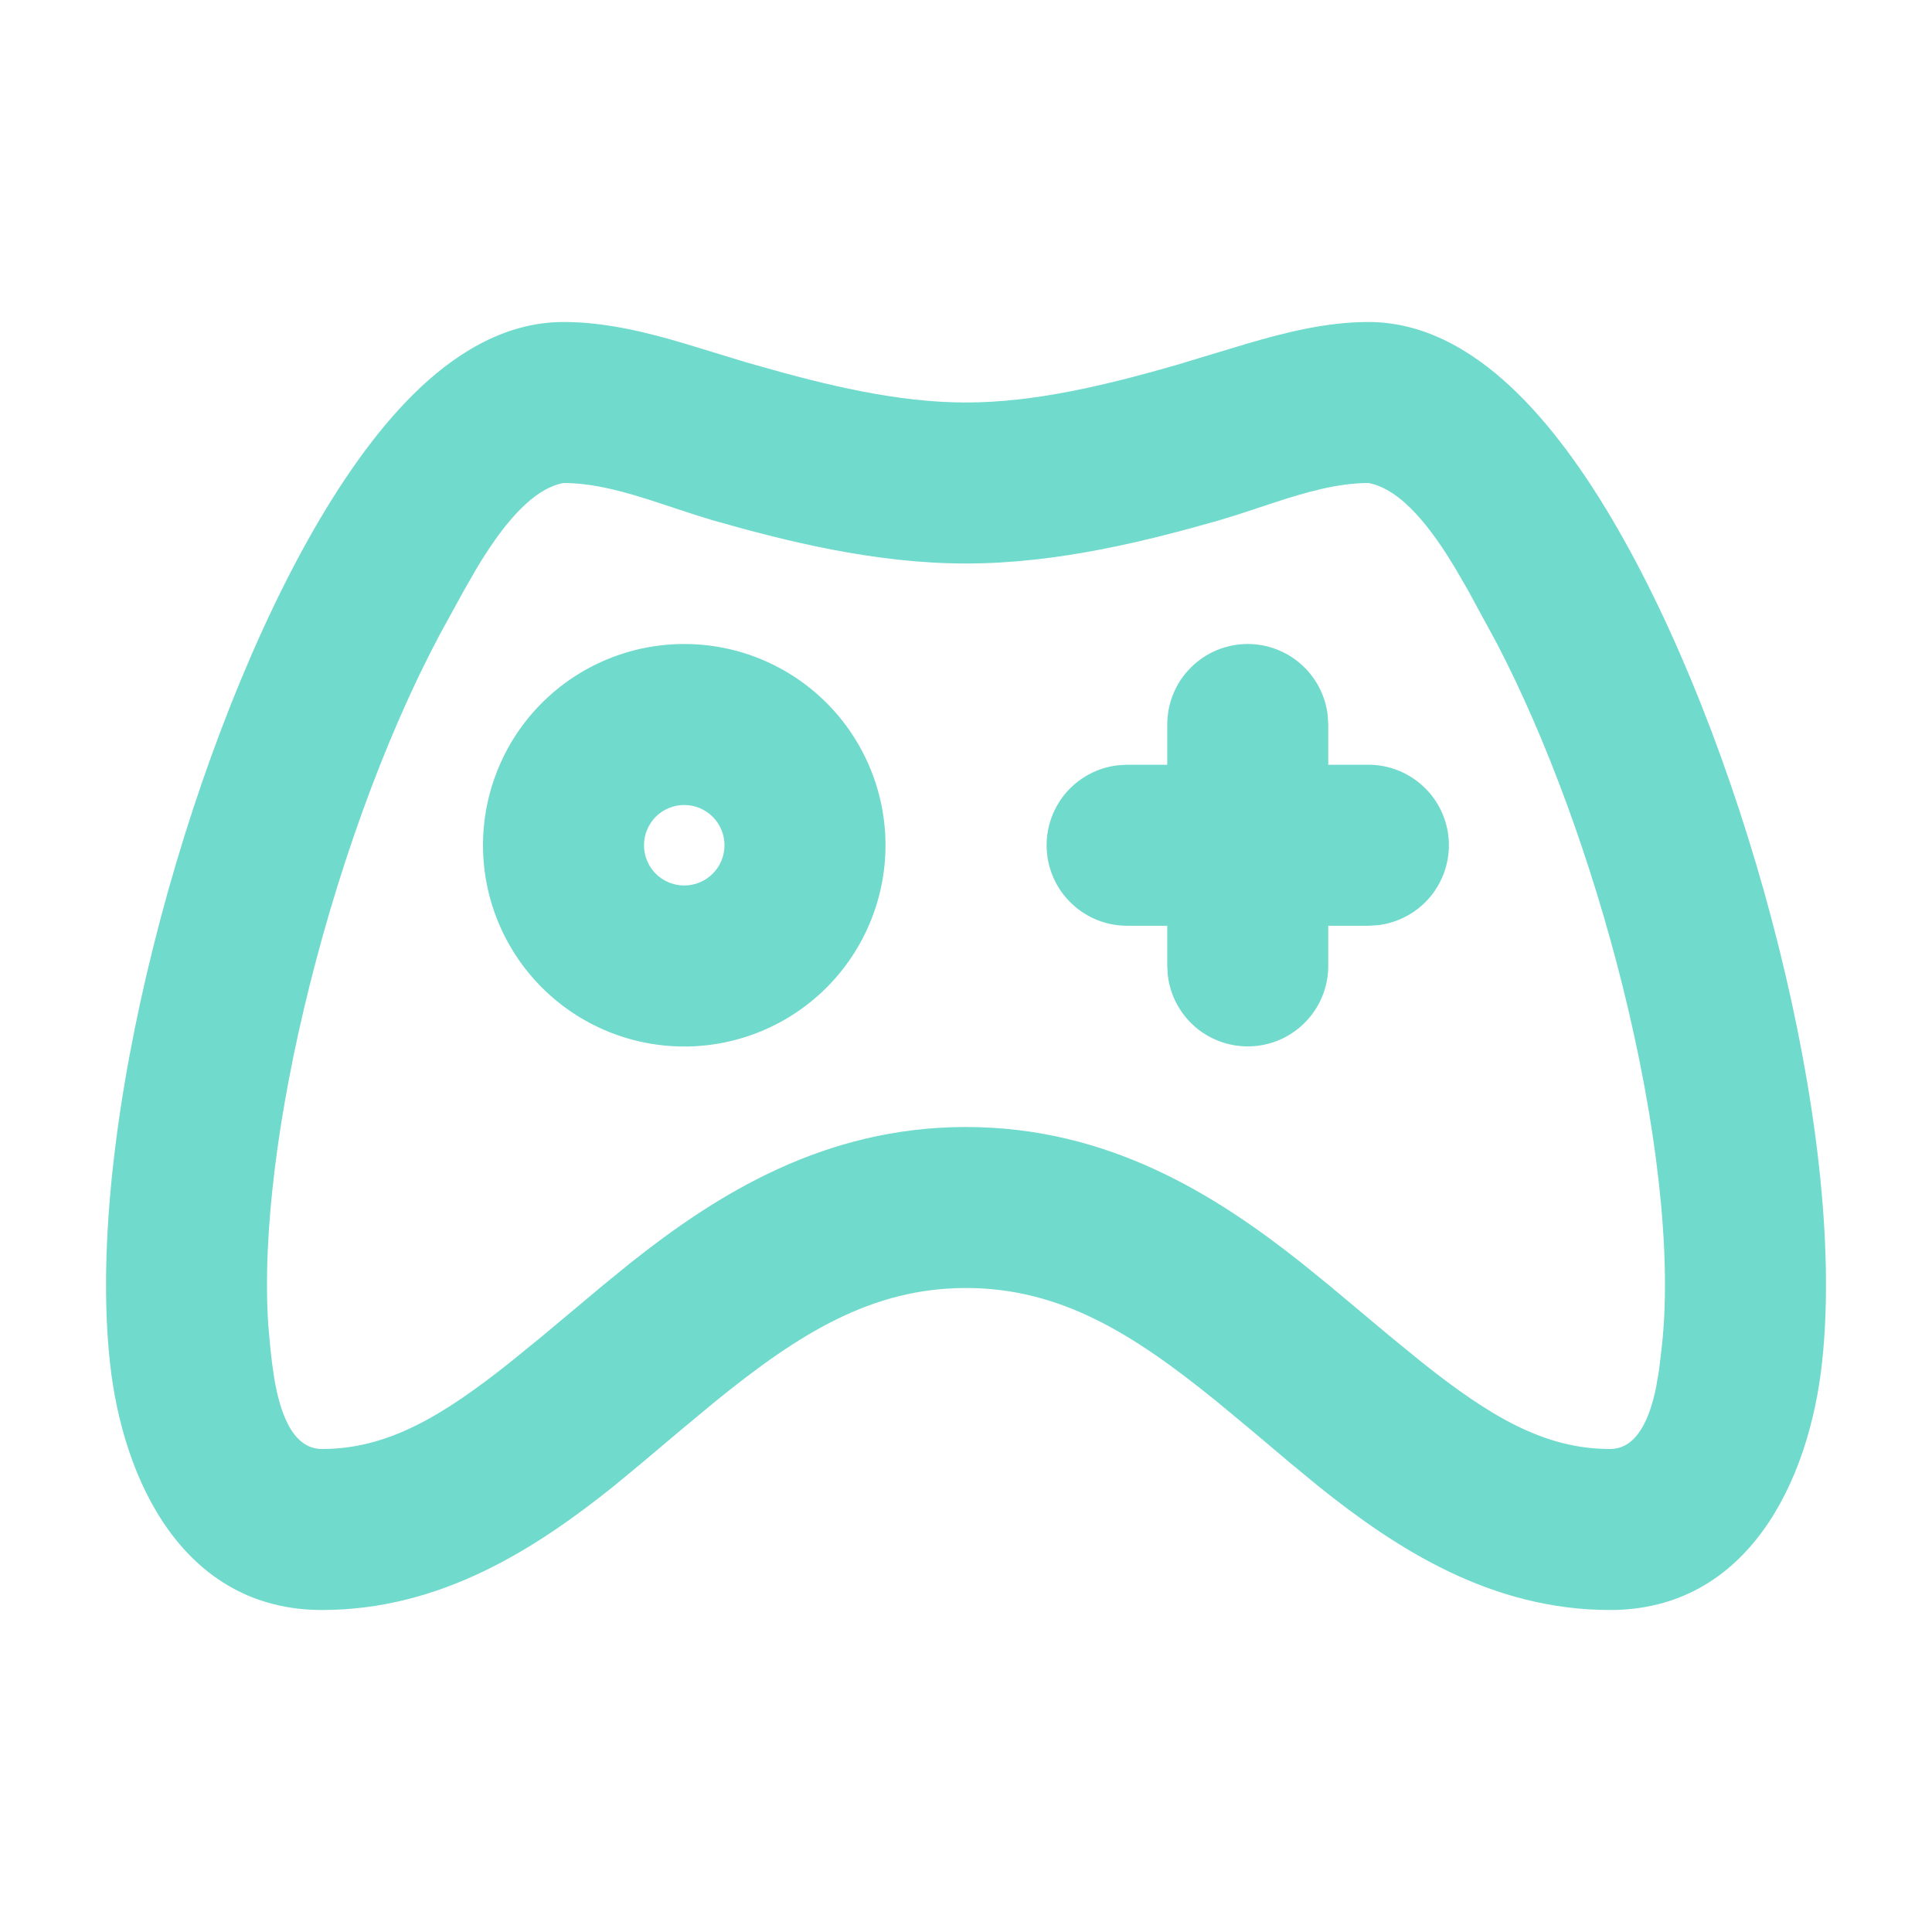 <svg width="24" height="24" viewBox="0 0 24 24" fill="none" xmlns="http://www.w3.org/2000/svg">
<path fill-rule="evenodd" clip-rule="evenodd" d="M17 4C17.763 4 18.394 4.434 18.856 4.89C19.337 5.363 19.778 5.999 20.17 6.7C20.957 8.106 21.642 9.943 22.095 11.758C22.545 13.559 22.794 15.44 22.635 16.919C22.475 18.404 21.71 20 20 20C18.524 20 17.348 19.24 16.386 18.469L16.035 18.18L15.543 17.765L15.099 17.397C14.08 16.572 13.175 16 12 16C10.825 16 9.92 16.572 8.901 17.397L8.457 17.765L7.965 18.18L7.615 18.469C6.651 19.24 5.475 20 4 20C2.289 20 1.524 18.404 1.365 16.919C1.207 15.439 1.455 13.559 1.905 11.758C2.358 9.943 3.043 8.106 3.83 6.699C4.222 5.999 4.663 5.363 5.144 4.889C5.606 4.434 6.237 4 7 4C7.515 4 8.018 4.123 8.513 4.27L9.105 4.451C9.204 4.482 9.302 4.511 9.4 4.538C10.265 4.786 11.15 5 12 5C12.85 5 13.735 4.786 14.6 4.538L15.485 4.271C15.983 4.124 16.49 4 17 4ZM17 6C16.617 6 16.217 6.116 15.829 6.243L15.371 6.394L15.15 6.462C14.265 6.714 13.15 7 12 7C10.85 7 9.735 6.714 8.85 6.462L8.63 6.394L8.171 6.243C7.783 6.115 7.383 6 7 6C6.582 6.078 6.207 6.585 5.924 7.055L5.766 7.33L5.576 7.676C4.894 8.894 4.266 10.556 3.846 12.243C3.451 13.819 3.259 15.329 3.332 16.453L3.358 16.746L3.378 16.922L3.408 17.13C3.477 17.531 3.626 18 4 18C4.812 18 5.49 17.596 6.333 16.926L6.736 16.598L7.496 15.962L7.84 15.682C8.904 14.839 10.235 14 12 14C13.765 14 15.096 14.84 16.16 15.682L16.505 15.962L17.265 16.598L17.667 16.926C18.51 17.596 19.187 18 20 18C20.34 18 20.494 17.613 20.571 17.241L20.609 17.023L20.646 16.706C20.769 15.56 20.579 13.941 20.155 12.243C19.769 10.697 19.209 9.171 18.593 7.989L18.234 7.329L18.076 7.056C17.793 6.585 17.418 6.078 17 6ZM8.5 8C9.163 8 9.799 8.263 10.268 8.732C10.736 9.201 11 9.837 11 10.5C11 11.163 10.736 11.799 10.268 12.268C9.799 12.737 9.163 13 8.5 13C7.837 13 7.201 12.737 6.732 12.268C6.263 11.799 6 11.163 6 10.5C6 9.837 6.263 9.201 6.732 8.732C7.201 8.263 7.837 8 8.5 8ZM15.5 8C15.745 8 15.981 8.09 16.164 8.253C16.347 8.415 16.464 8.64 16.493 8.883L16.5 9V9.5H17C17.255 9.5 17.5 9.598 17.685 9.773C17.871 9.948 17.982 10.187 17.997 10.441C18.012 10.696 17.929 10.946 17.766 11.142C17.602 11.337 17.37 11.463 17.117 11.493L17 11.5H16.5V12C16.5 12.255 16.402 12.5 16.227 12.685C16.052 12.871 15.813 12.982 15.559 12.997C15.304 13.012 15.053 12.929 14.858 12.766C14.663 12.602 14.537 12.37 14.507 12.117L14.5 12V11.5H14C13.745 11.5 13.5 11.402 13.315 11.227C13.129 11.052 13.018 10.813 13.003 10.559C12.988 10.304 13.071 10.054 13.234 9.858C13.398 9.663 13.63 9.537 13.883 9.507L14 9.5H14.5V9C14.5 8.735 14.605 8.48 14.793 8.293C14.98 8.105 15.235 8 15.5 8ZM8.5 10C8.367 10 8.24 10.053 8.146 10.146C8.053 10.24 8 10.367 8 10.5C8 10.633 8.053 10.76 8.146 10.854C8.24 10.947 8.367 11 8.5 11C8.632 11 8.76 10.947 8.853 10.854C8.947 10.76 9 10.633 9 10.5C9 10.367 8.947 10.24 8.853 10.146C8.76 10.053 8.632 10 8.5 10Z" fill="#70DACC"/>
</svg>
